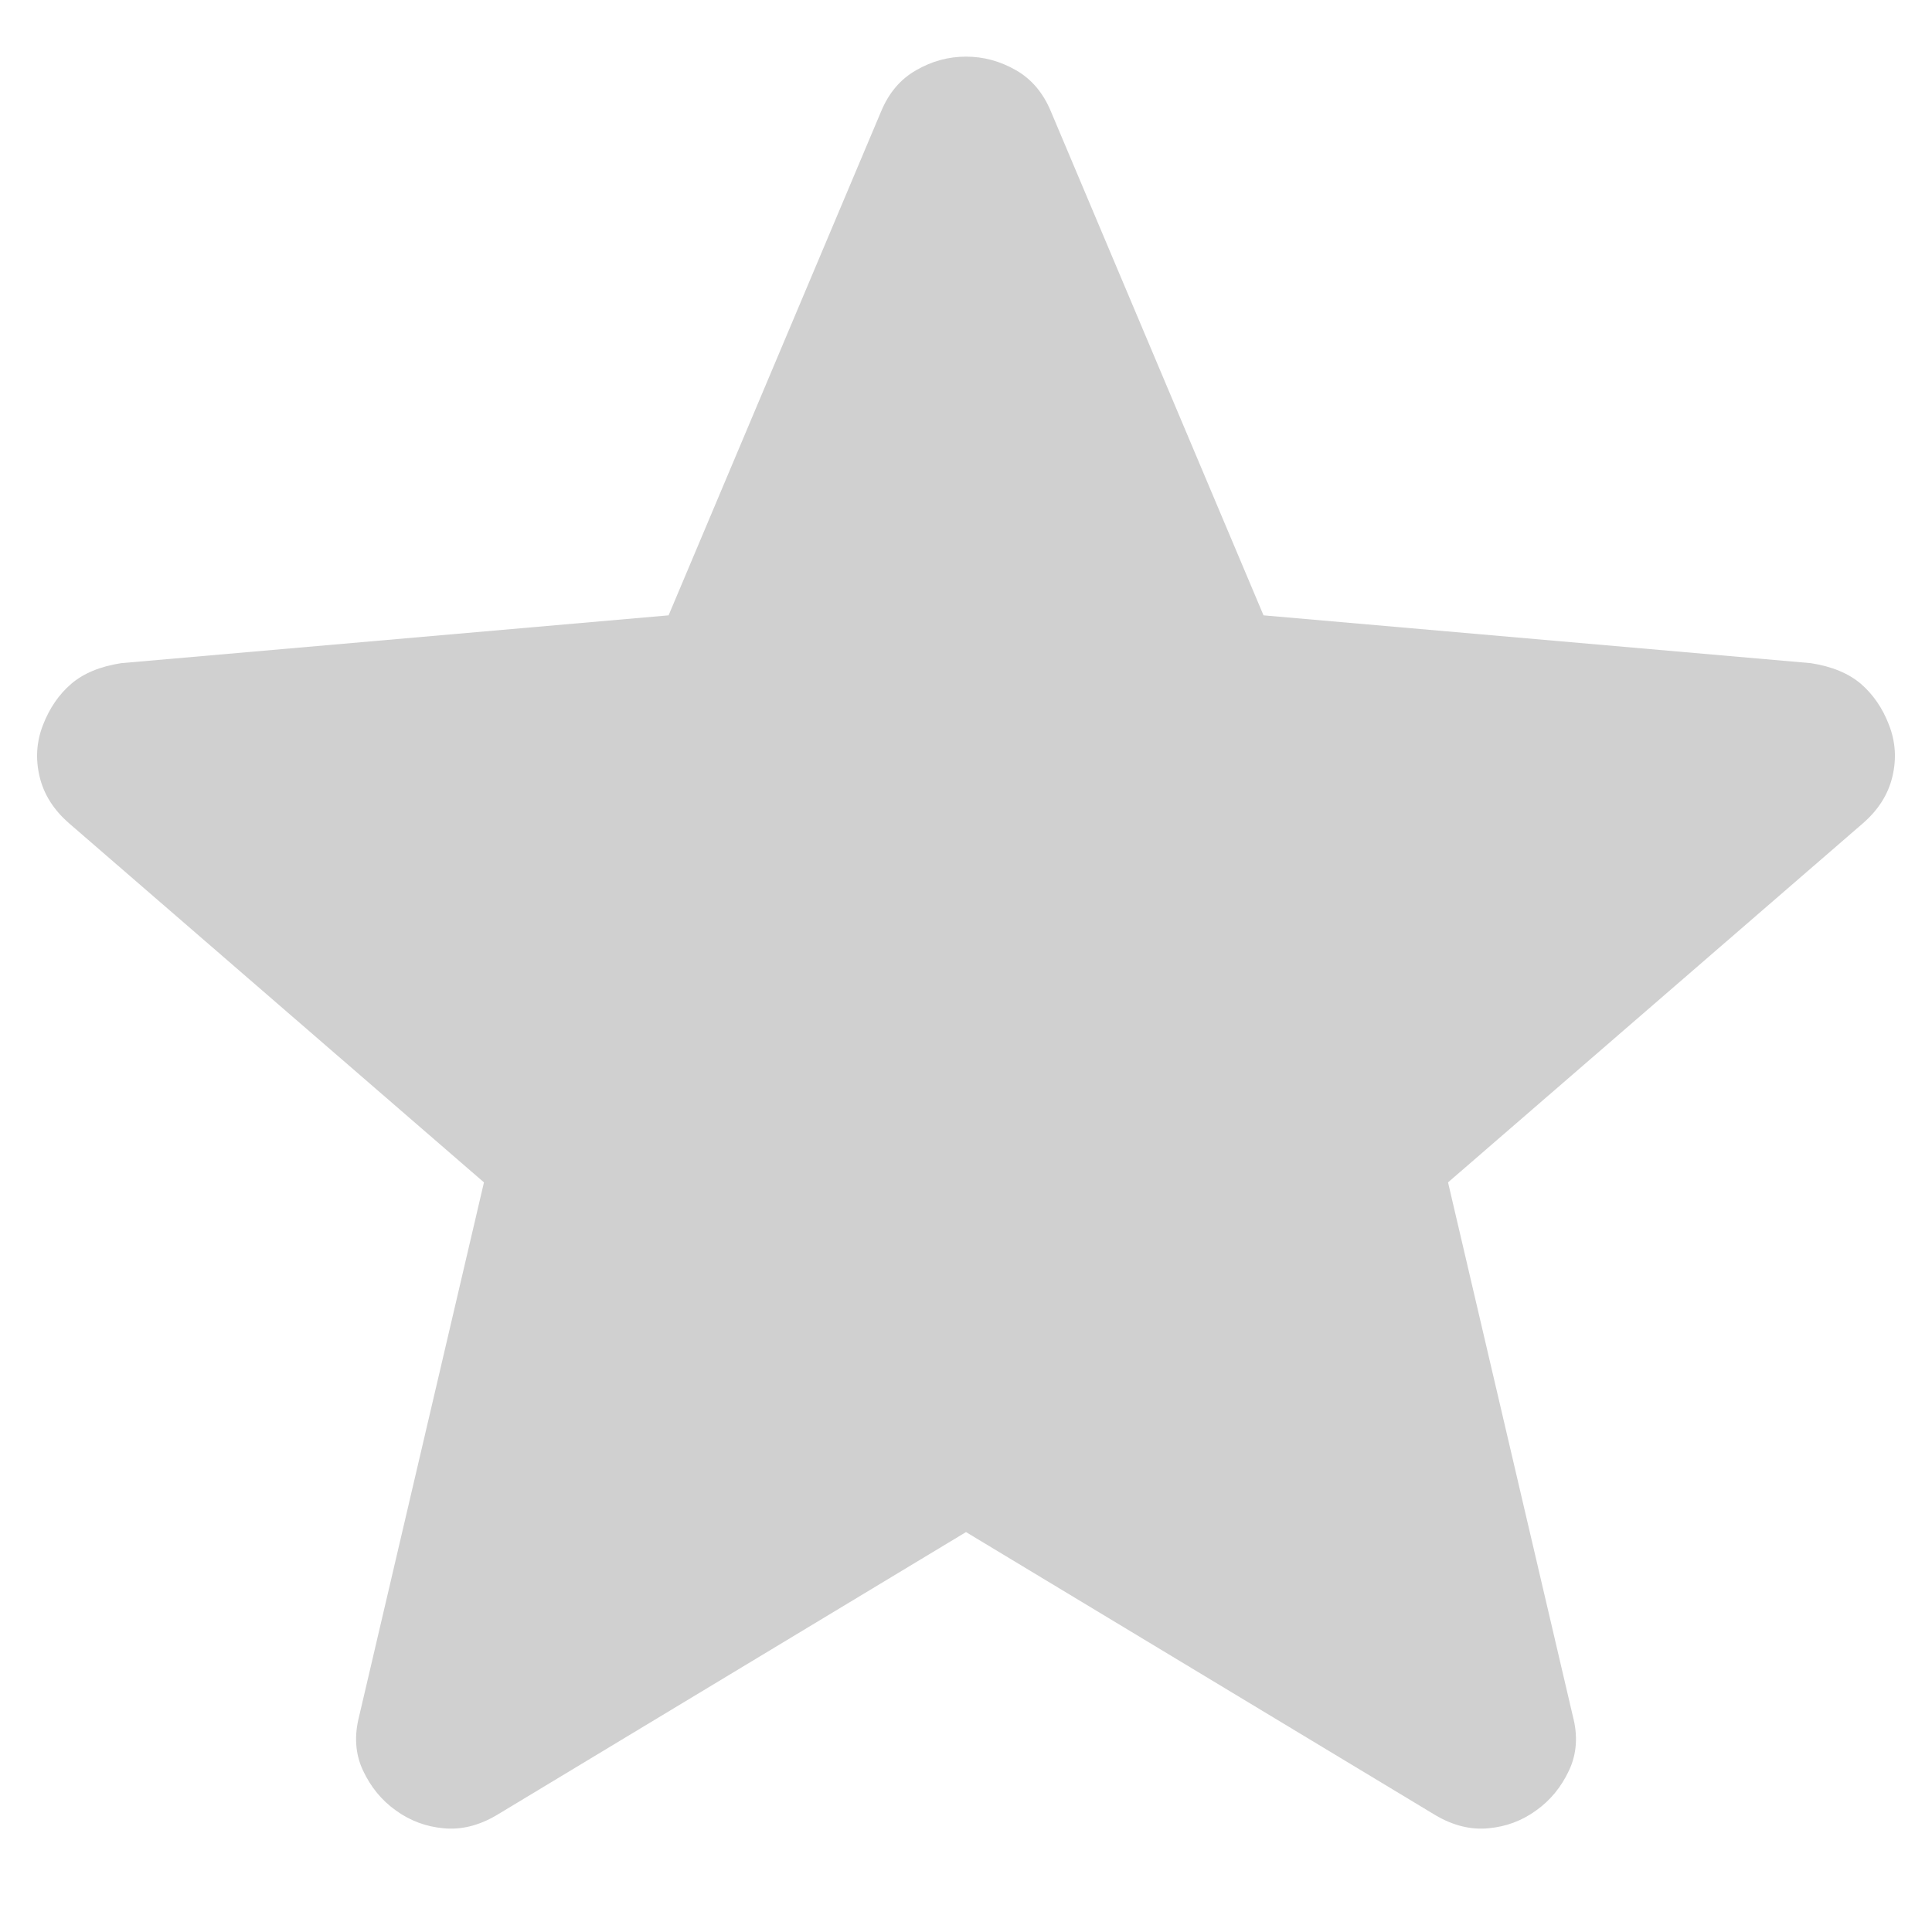 <svg width="16" height="16" viewBox="0 0 16 16" fill="none" xmlns="http://www.w3.org/2000/svg">
<path d="M8 12.688L4.11 15.034C3.965 15.119 3.82 15.155 3.674 15.141C3.529 15.128 3.397 15.079 3.279 14.994C3.161 14.91 3.07 14.799 3.006 14.662C2.942 14.526 2.932 14.375 2.975 14.21L4.008 9.792L0.573 6.819C0.445 6.708 0.363 6.579 0.328 6.432C0.293 6.285 0.302 6.142 0.356 6.004C0.41 5.865 0.487 5.752 0.589 5.664C0.69 5.577 0.828 5.519 1.004 5.492L5.537 5.096L7.296 0.925C7.36 0.77 7.457 0.655 7.588 0.581C7.718 0.506 7.855 0.469 8 0.469C8.145 0.469 8.282 0.506 8.413 0.581C8.543 0.655 8.64 0.77 8.704 0.925L10.464 5.096L14.996 5.492C15.172 5.519 15.31 5.577 15.412 5.664C15.513 5.752 15.591 5.865 15.644 6.004C15.698 6.142 15.707 6.285 15.672 6.432C15.637 6.579 15.555 6.708 15.427 6.819L11.992 9.792L13.025 14.21C13.069 14.375 13.058 14.526 12.994 14.662C12.93 14.799 12.839 14.91 12.721 14.994C12.603 15.079 12.472 15.128 12.326 15.141C12.181 15.155 12.035 15.119 11.89 15.034L8 12.688Z" fill="#D0D0D0"/>
</svg>
